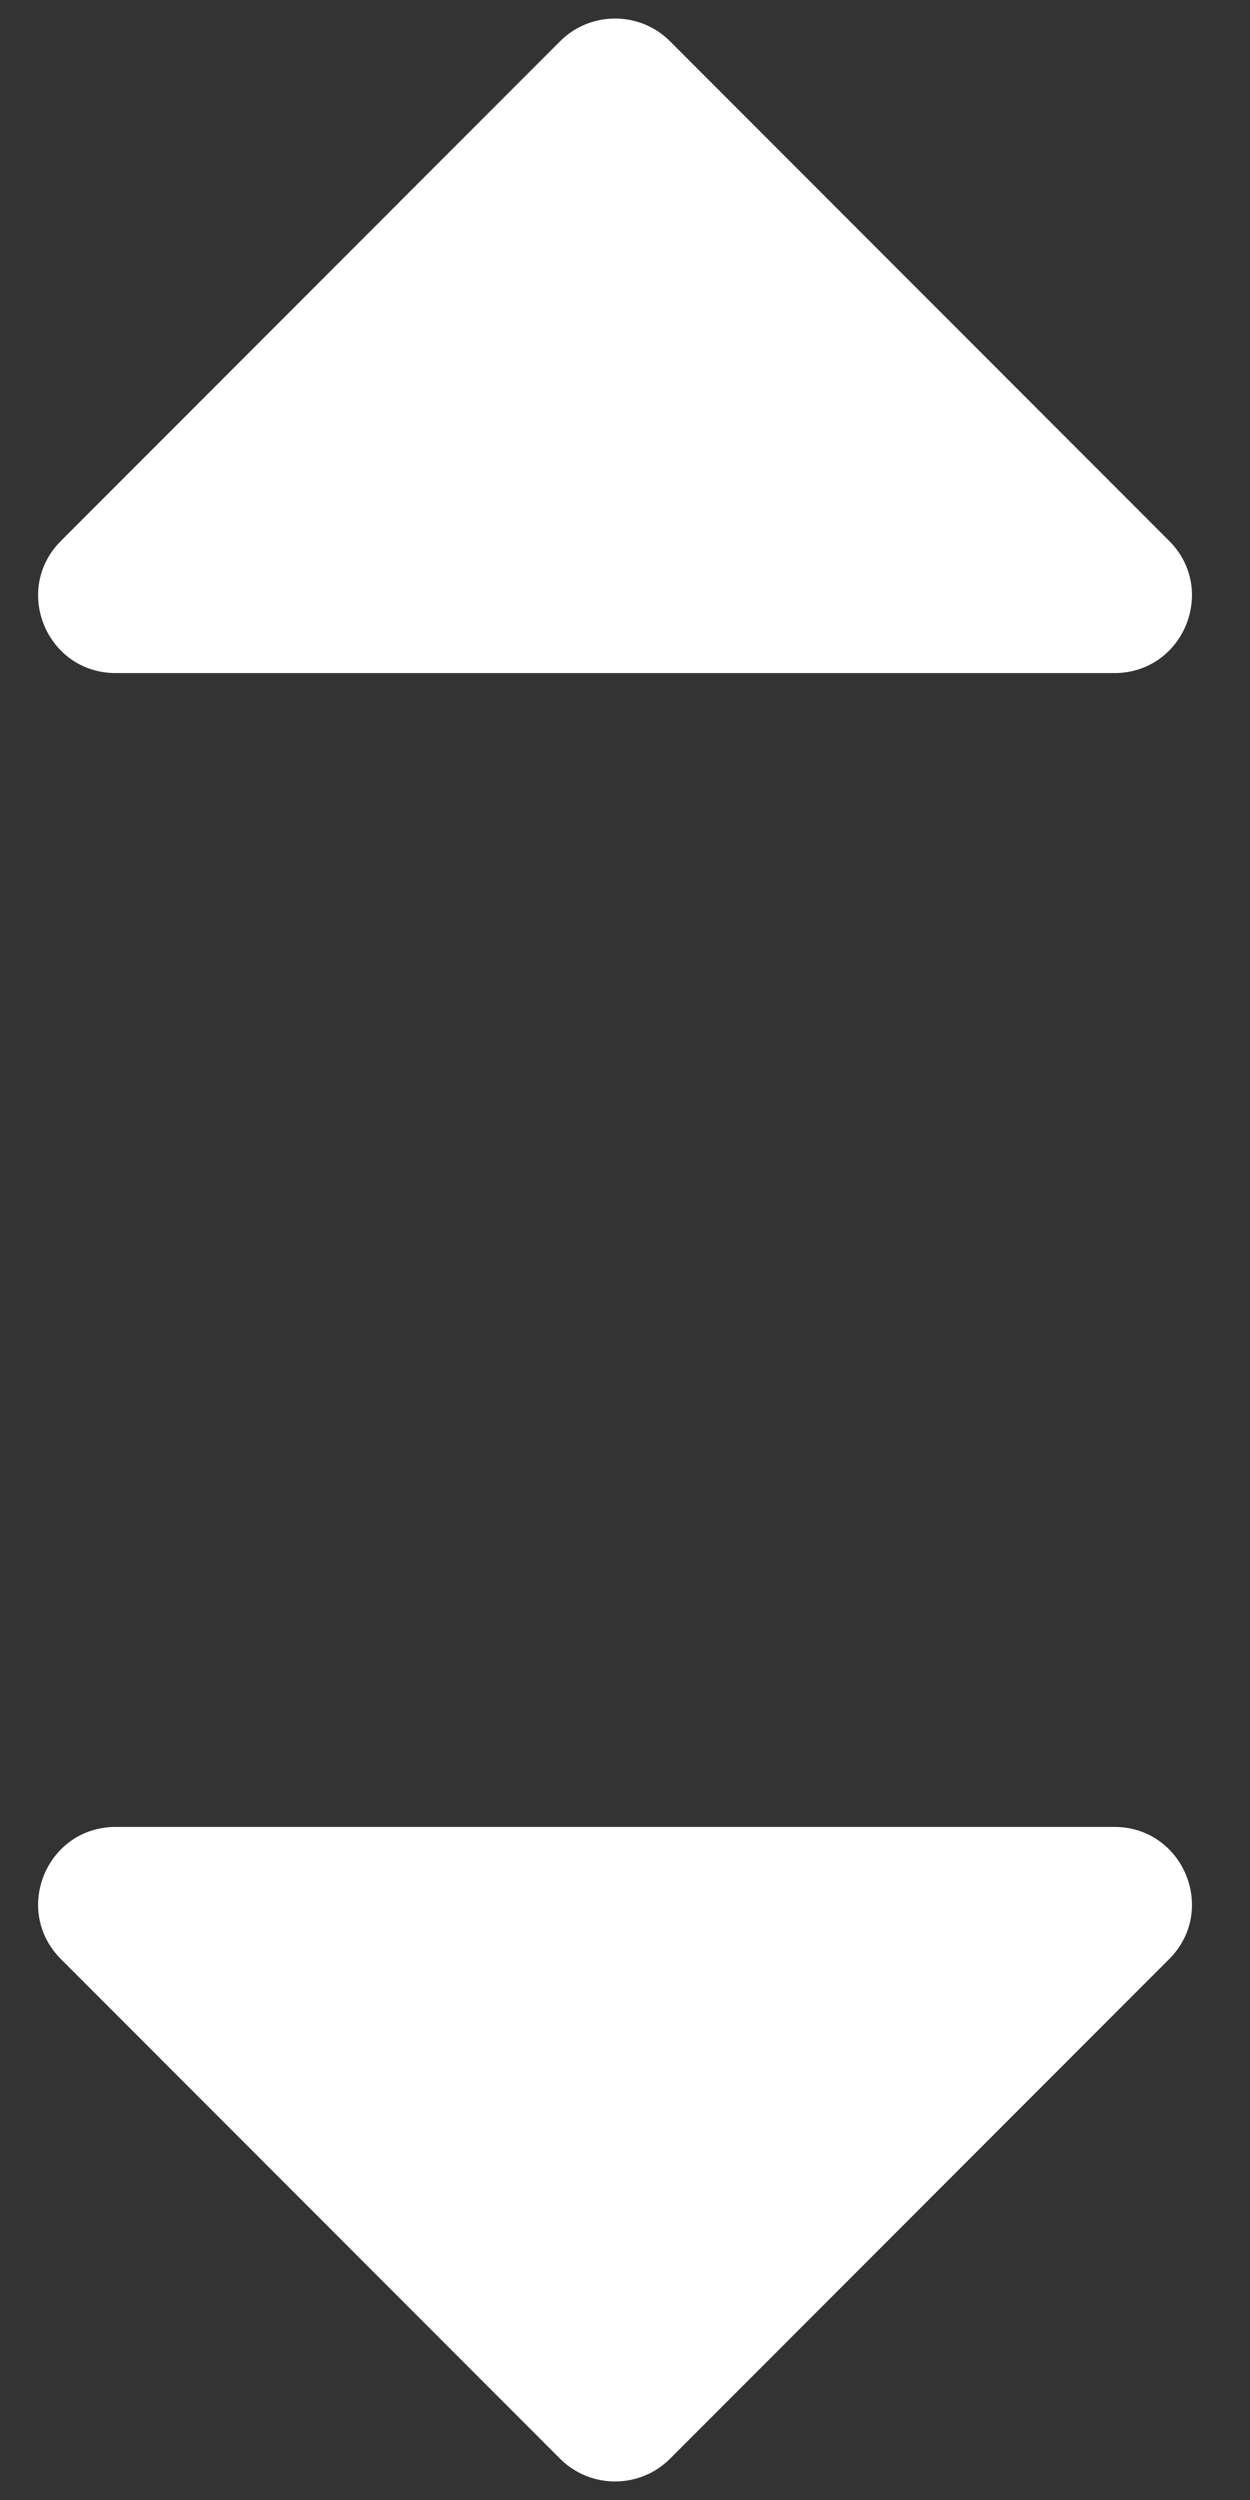 <svg width="13" height="26" viewBox="0 0 13 26" fill="none" xmlns="http://www.w3.org/2000/svg">
<rect x="0" y="0" width="13" height="26" fill="#333333" stroke="none"/>
<path d="M11.589 7L1.204 7C0.485 7 0.126 6.132 0.635 5.624L5.825 0.429C6.14 0.114 6.653 0.114 6.968 0.429L12.158 5.624C12.667 6.132 12.307 7 11.589 7Z" fill="white"/>
<path d="M1.204 19H11.589C12.307 19 12.667 19.868 12.158 20.376L6.968 25.571C6.653 25.886 6.14 25.886 5.825 25.571L0.635 20.376C0.126 19.868 0.485 19 1.204 19Z" fill="white"/>
</svg>
